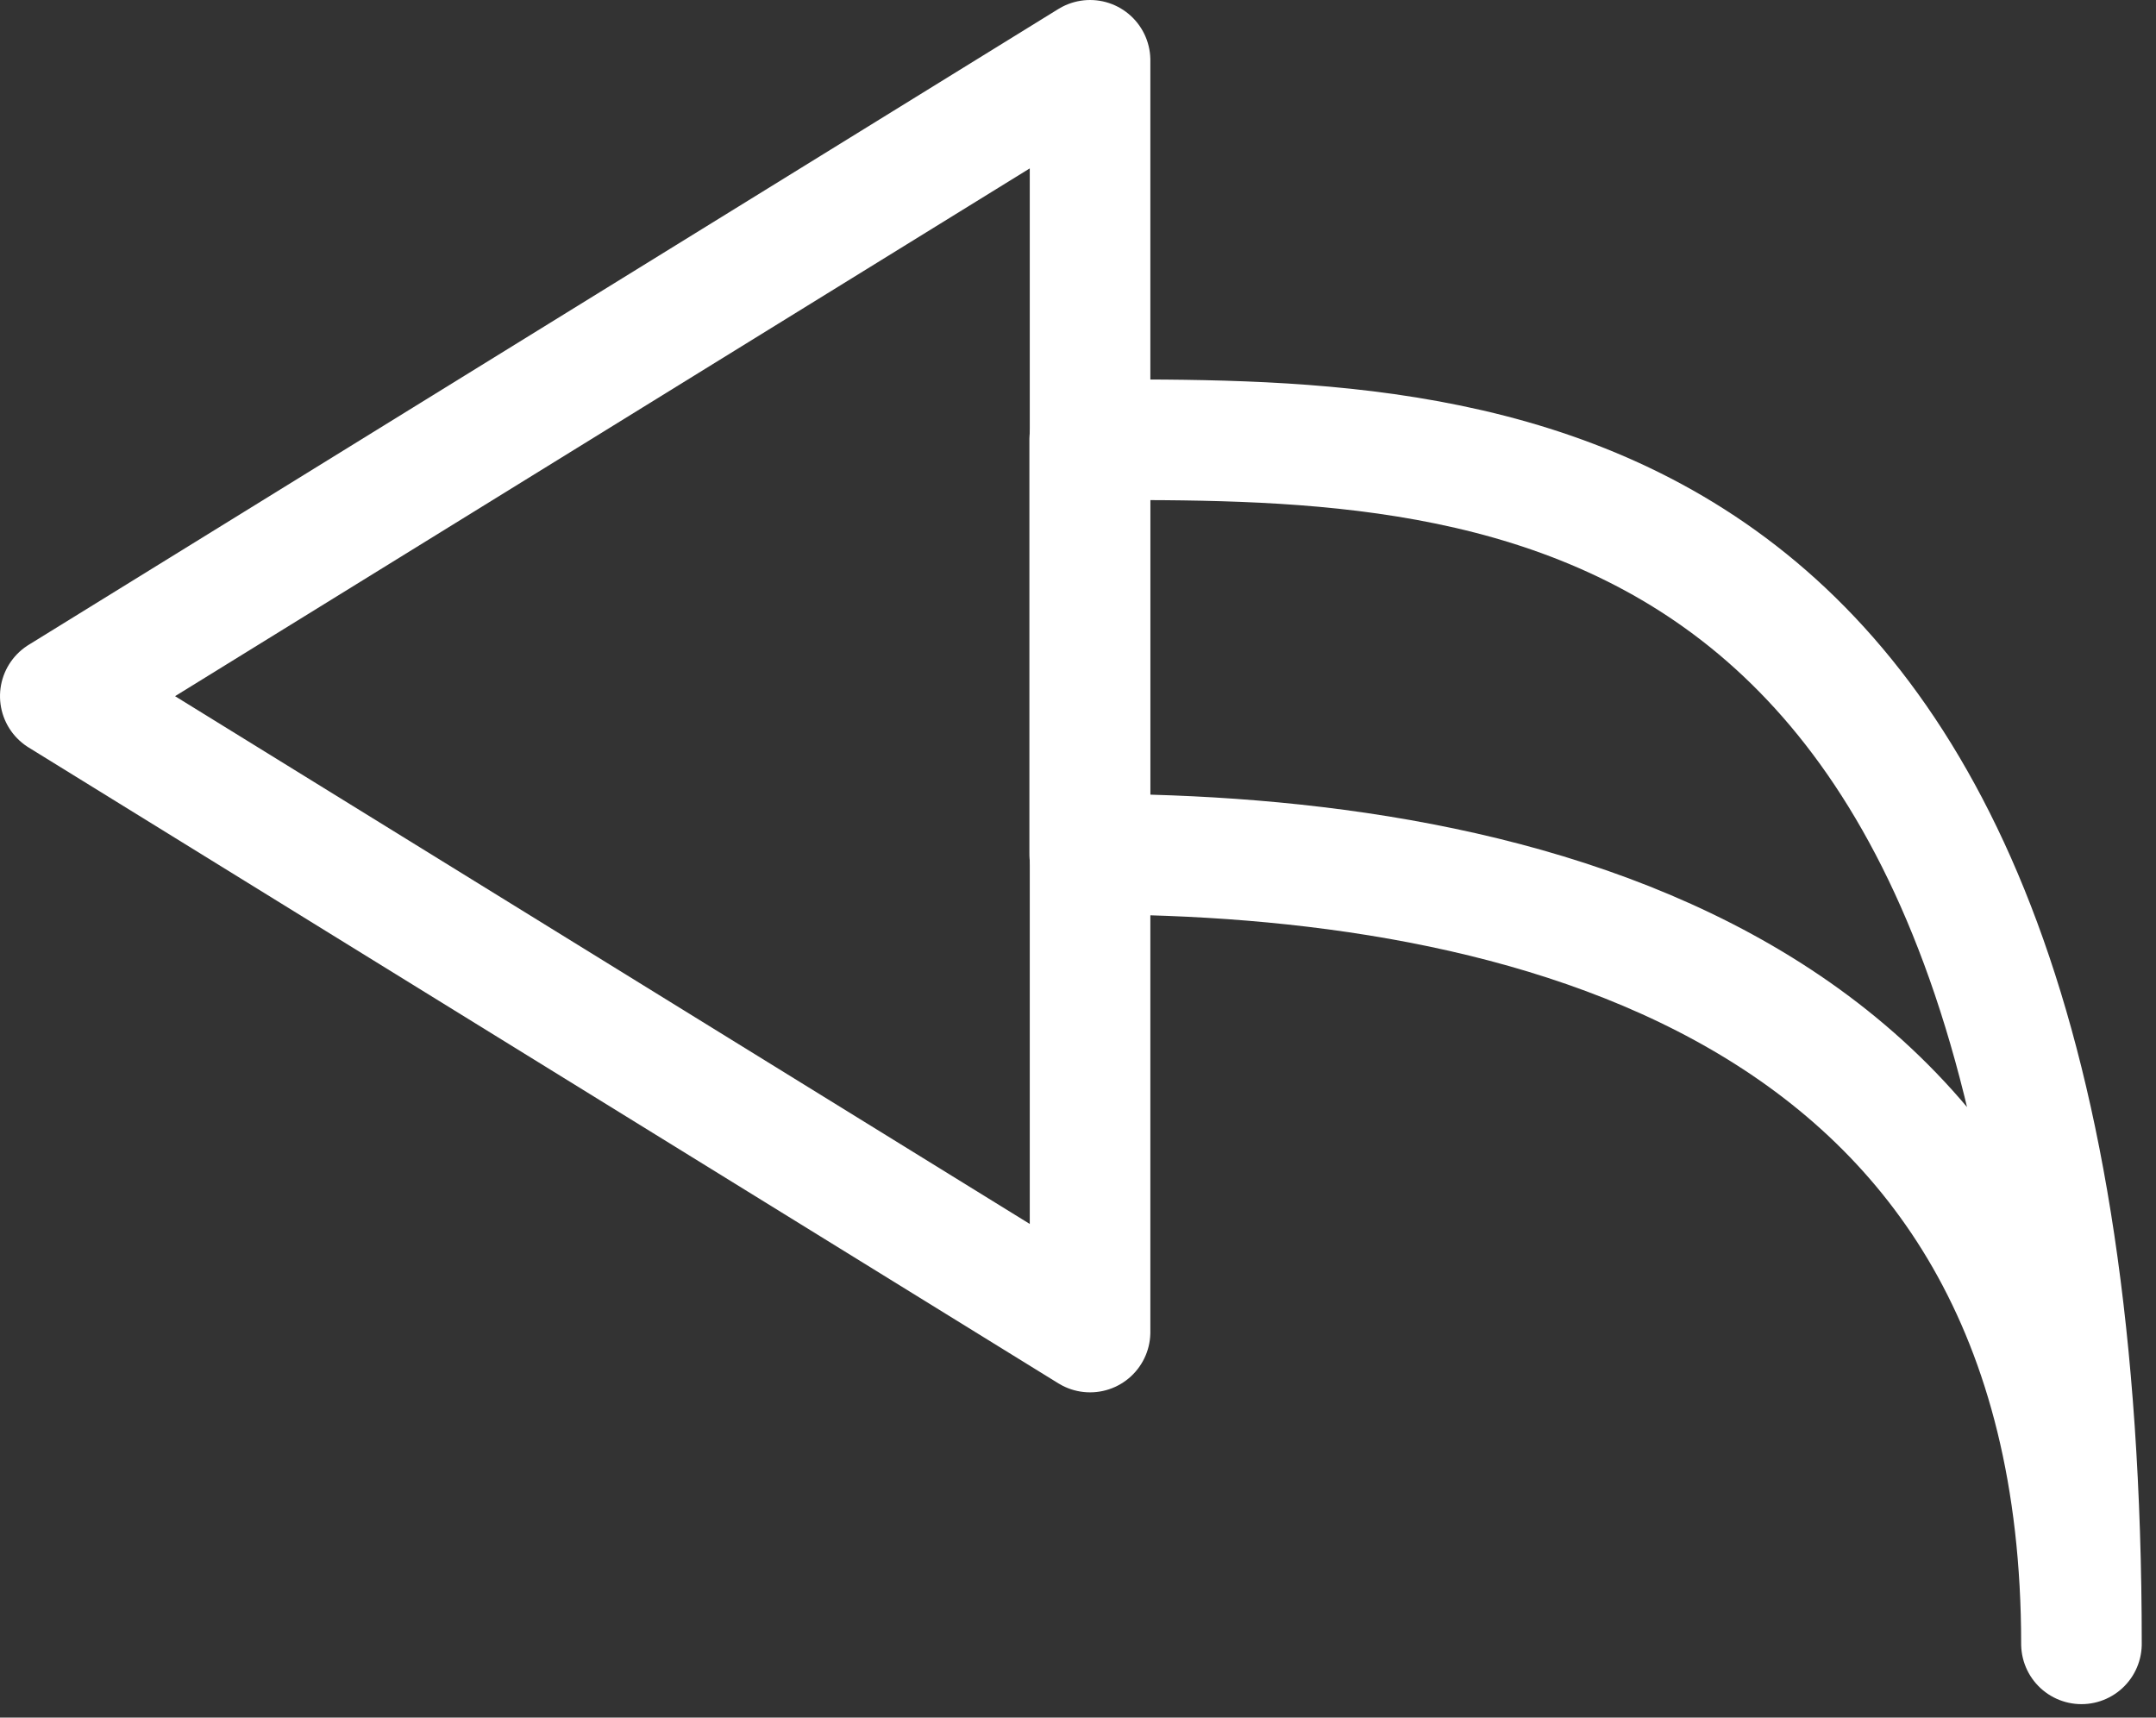 <?xml version="1.0" encoding="UTF-8" standalone="no"?>
<!DOCTYPE svg PUBLIC "-//W3C//DTD SVG 1.1//EN" "http://www.w3.org/Graphics/SVG/1.1/DTD/svg11.dtd">
<svg width="100%" height="100%" viewBox="0 0 59 47" version="1.1" xmlns="http://www.w3.org/2000/svg" xmlns:xlink="http://www.w3.org/1999/xlink" xml:space="preserve" xmlns:serif="http://www.serif.com/" style="fill-rule:evenodd;clip-rule:evenodd;stroke-linecap:round;stroke-linejoin:round;stroke-miterlimit:66;">
    <rect x="0" y="0" width="59" height="47" fill="#333333" stroke="none"/>
    <g transform="matrix(1,0,0,1,-1244.09,-2320.44)">
        <g transform="matrix(1,0,0,1,-5895.02,1691.94)">
            <g transform="matrix(6.12323e-17,-1,1,6.12323e-17,4814.36,1959.12)">
                <path d="M1311.57,2326.4L1328.97,2354.58L1294.17,2354.58L1311.57,2326.4Z" style="fill:none;stroke:white;stroke-width:3.3px;"/>
            </g>
            <g transform="matrix(6.12323e-17,1,-1,6.12323e-17,9523.51,-664.018)">
                <path d="M1337.5,2327.44C1304.26,2327.44 1304.55,2344.05 1304.55,2354.58L1315.89,2354.58C1315.89,2343.16 1319.17,2327.44 1337.5,2327.44Z" style="fill:none;stroke:white;stroke-width:3.3px;"/>
            </g>
        </g>
    </g>
</svg>
